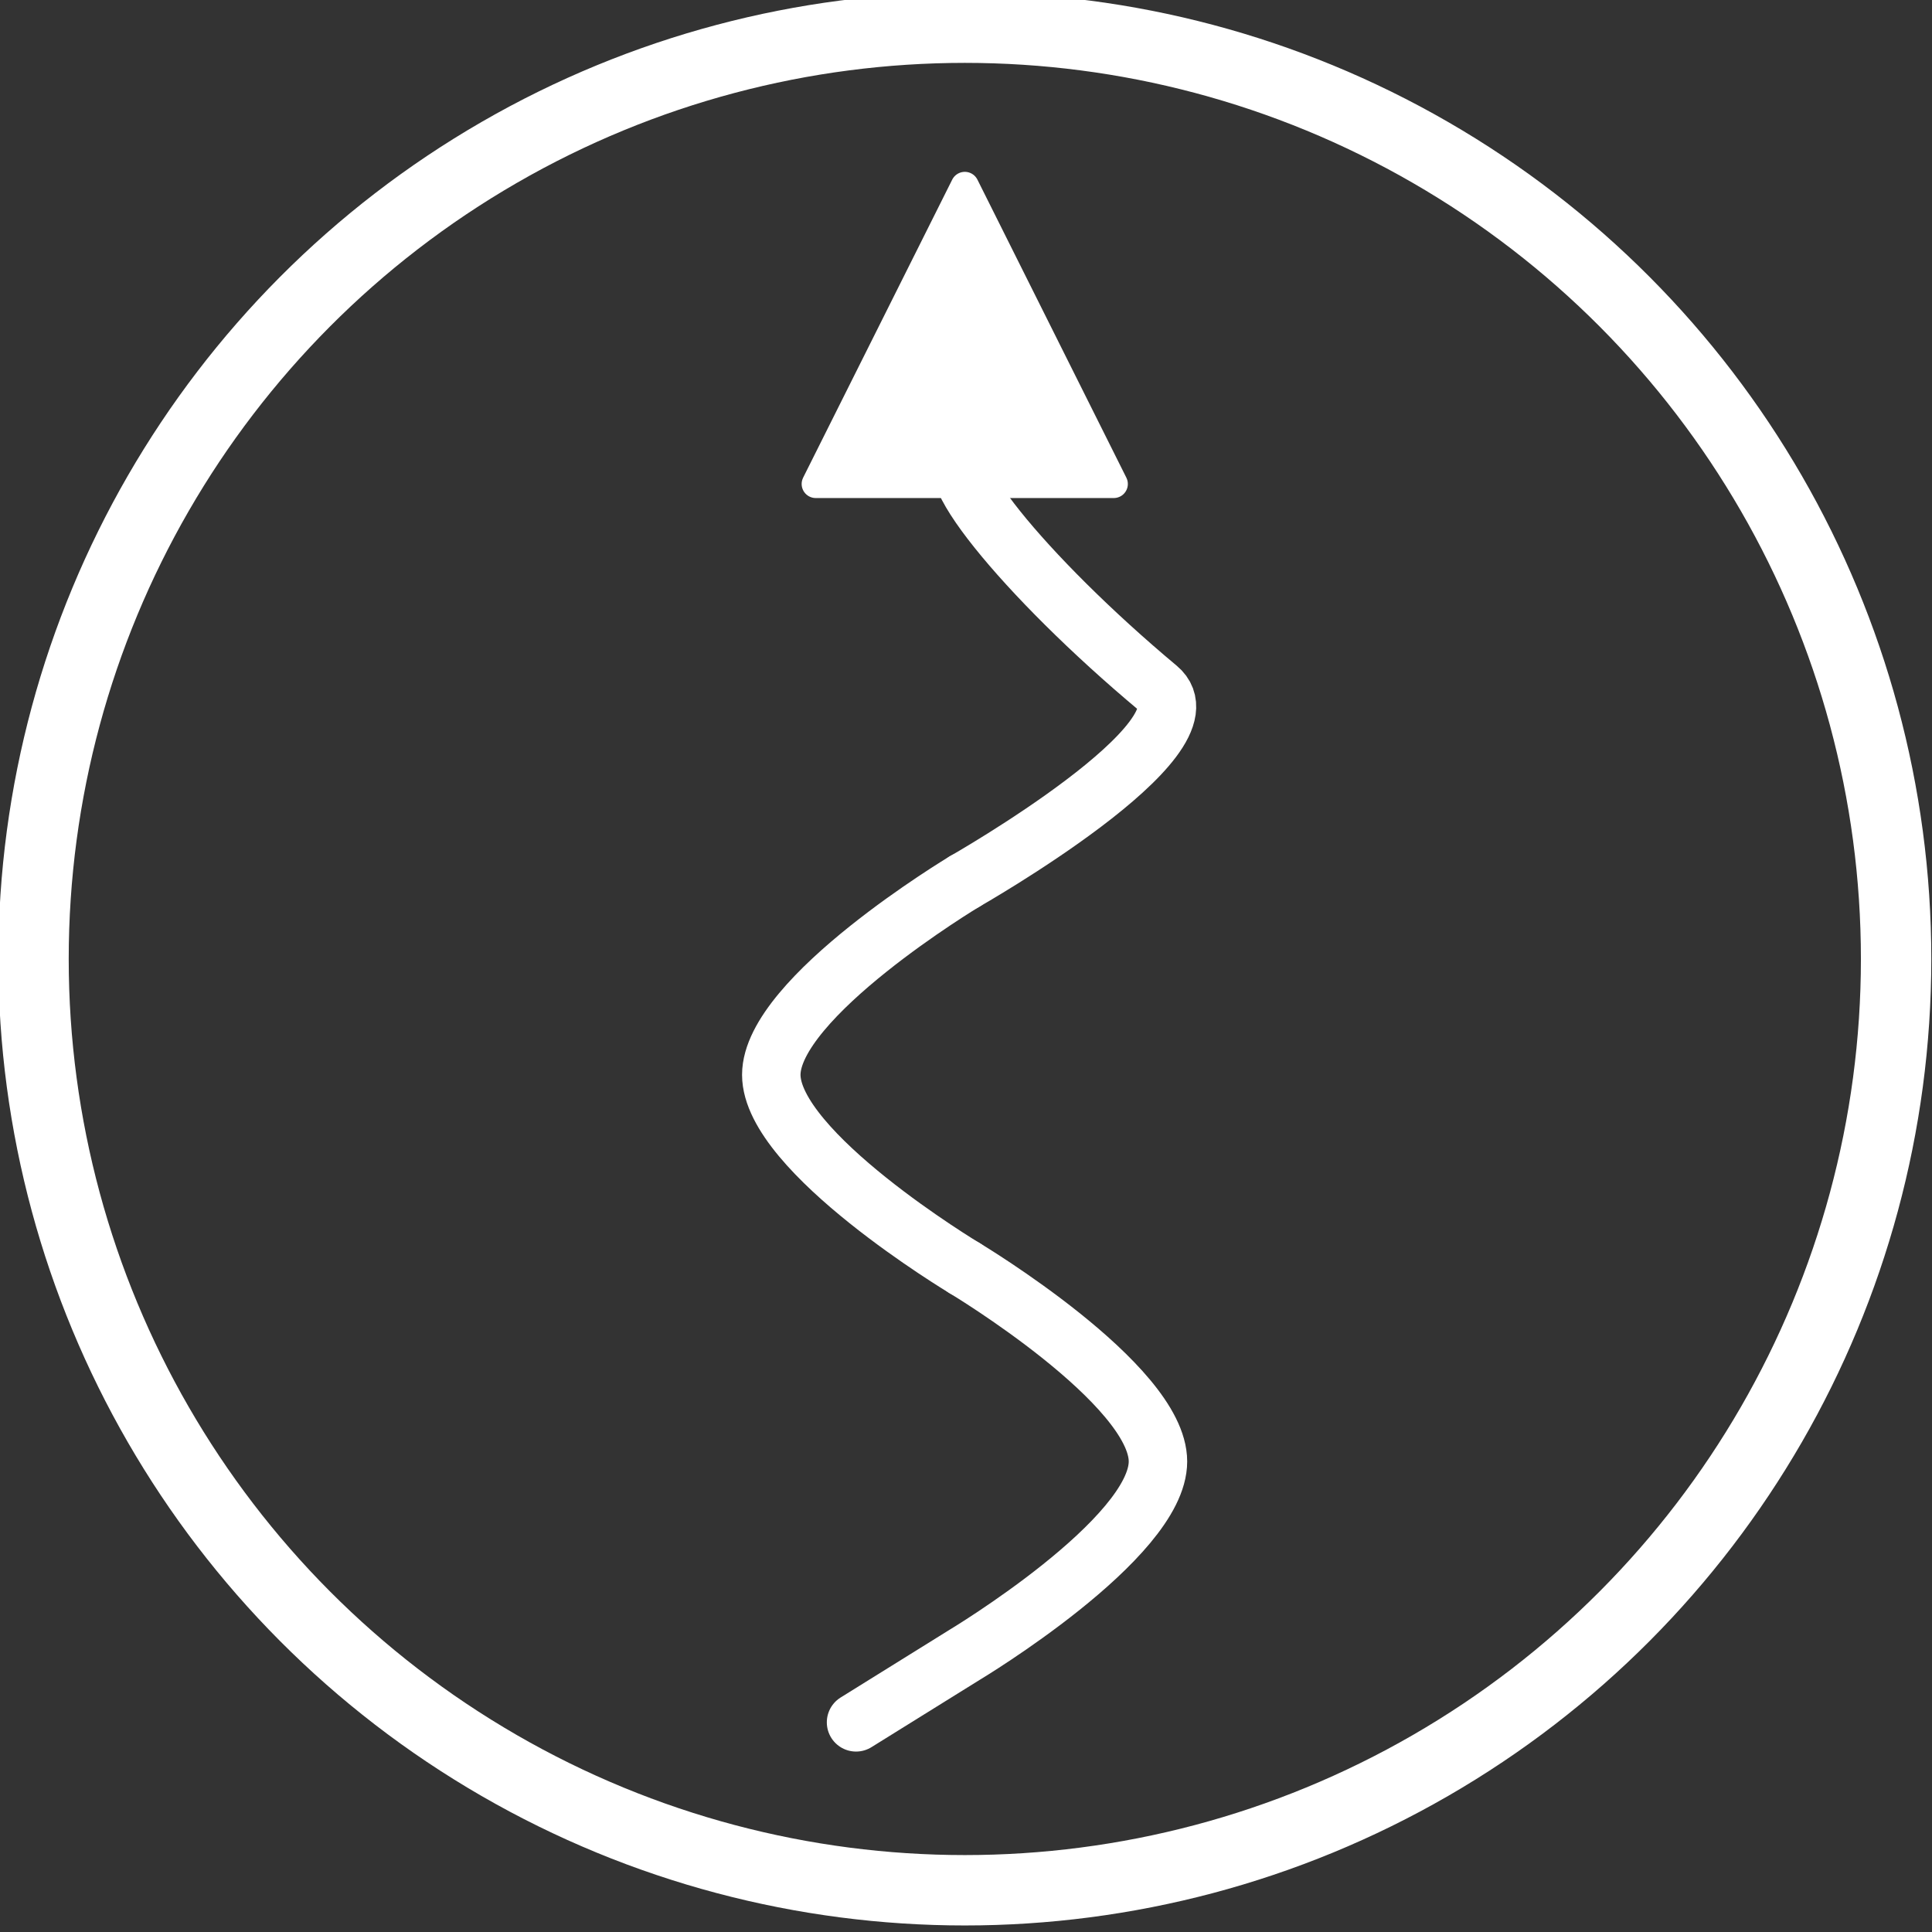 <svg height="13.229mm" viewBox="0 0 13.229 13.229" width="13.229mm" xmlns="http://www.w3.org/2000/svg"><rect x="0" y="0" width="13.229" height="13.229" fill="#333333" stroke="none"/><g stroke="#fff" stroke-linecap="round" transform="matrix(-.964 0 0 -.964 25.736 117.517)"><circle cx="19.844" cy="115.094" fill="none" r="6.615" stroke-linejoin="bevel" stroke-width=".5"/><g stroke-linejoin="round"><path d="m19.844 120.585-1.058-2.117h.794.529.794z" fill="#fff" stroke-width=".2"/><path d="m6.615 7.144s1.323-.794 1.323-1.323-1.323-1.323-1.323-1.323" fill="none" stroke-width=".4" transform="matrix(1.038 0 0 1.038 12.979 108.229)"/><path d="m6.555 10.054c.329.014-.343-.818-1.263-1.587-.406-.339 1.323-1.323 1.323-1.323" fill="none" stroke-width=".4" transform="matrix(1.038 0 0 1.038 12.979 108.229)"/><path d="m6.615 4.498s-1.323-.794-1.323-1.323c0-.529 1.323-1.323 1.323-1.323l.743-.462" fill="none" stroke-width=".4" transform="matrix(1.038 0 0 1.038 12.979 108.229)"/></g></g></svg>